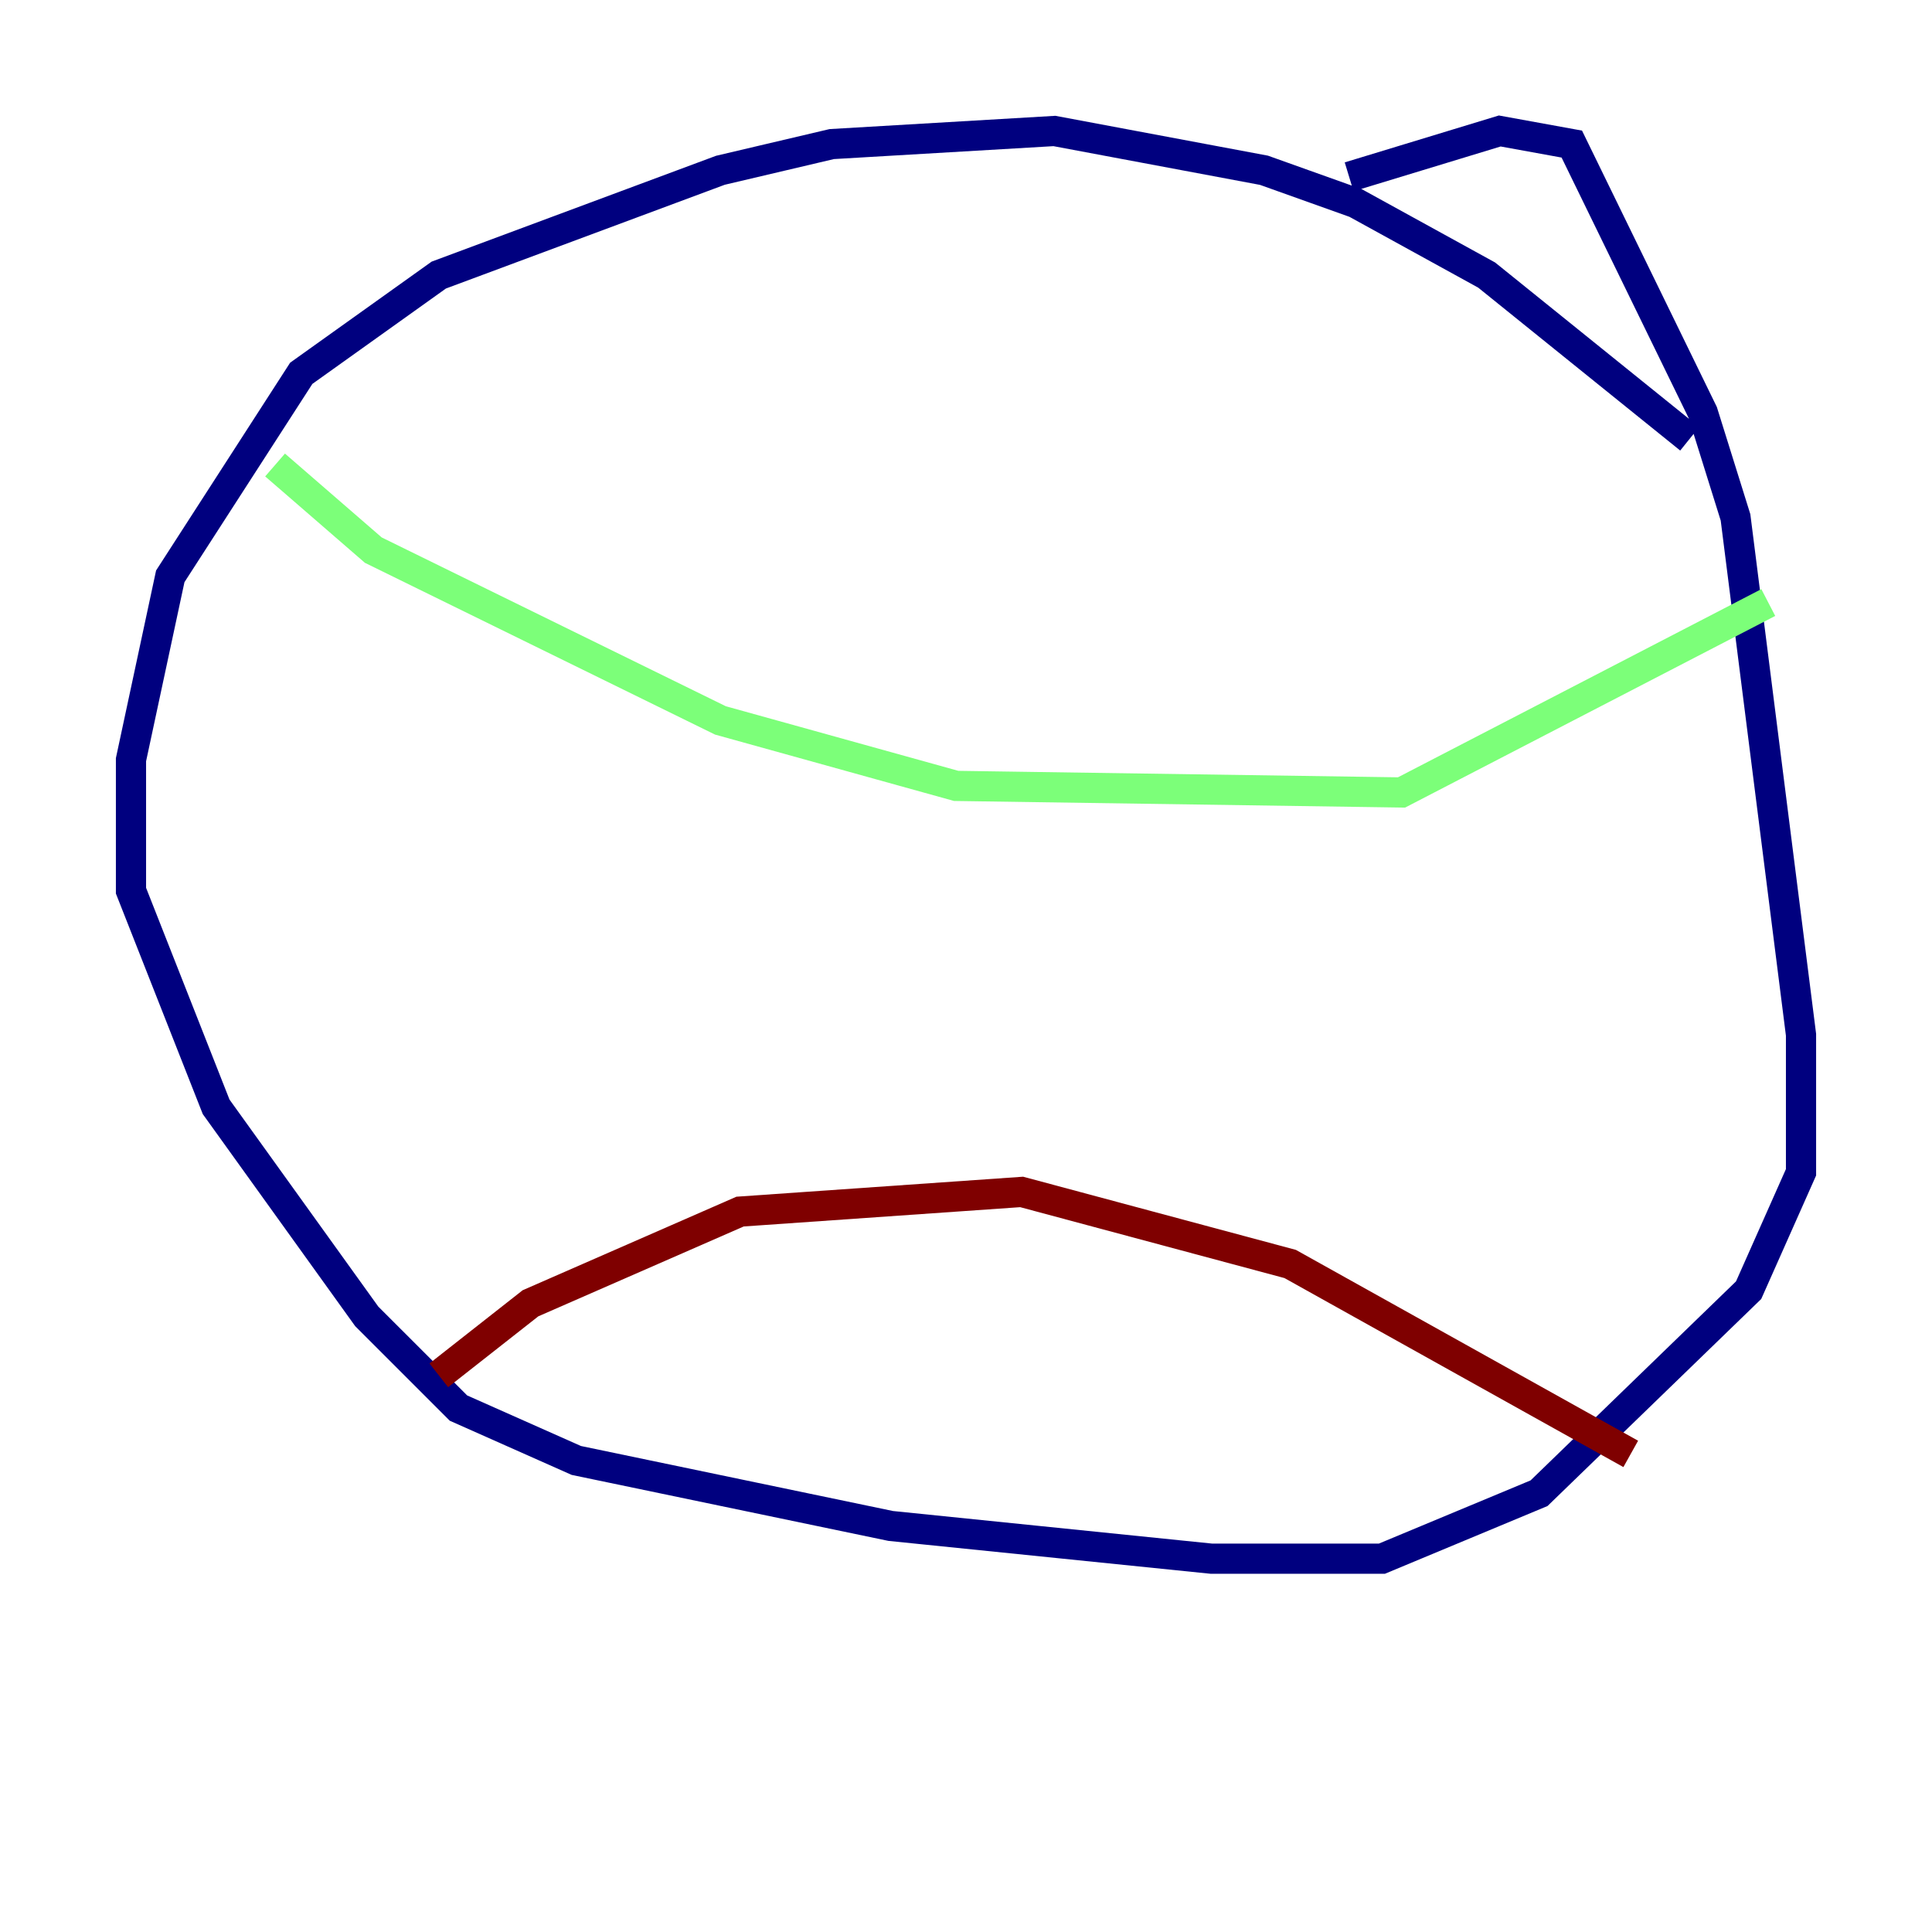 <?xml version="1.0" encoding="utf-8" ?>
<svg baseProfile="tiny" height="128" version="1.2" viewBox="0,0,128,128" width="128" xmlns="http://www.w3.org/2000/svg" xmlns:ev="http://www.w3.org/2001/xml-events" xmlns:xlink="http://www.w3.org/1999/xlink"><defs /><polyline fill="none" points="111.946,29.071 98.495,18.224 89.817,13.451 83.742,11.281 69.858,8.678 55.105,9.546 47.729,11.281 29.071,18.224 19.959,24.732 11.281,38.183 8.678,50.332 8.678,59.01 14.319,73.329 24.298,87.214 30.373,93.288 38.183,96.759 59.01,101.098 80.271,103.268 91.552,103.268 101.966,98.929 115.851,85.478 119.322,77.668 119.322,68.556 114.983,34.278 112.814,27.336 104.136,9.546 99.363,8.678 89.383,11.715" stroke="#00007f" stroke-width="2" /><polyline fill="none" points="18.224,30.807 24.732,36.447 47.729,47.729 63.349,52.068 92.854,52.502 117.153,39.919" stroke="#7cff79" stroke-width="2" /><polyline fill="none" points="29.071,91.119 35.146,86.346 49.031,80.271 67.688,78.969 85.478,83.742 108.041,96.325" stroke="#7f0000" stroke-width="2" /></svg>